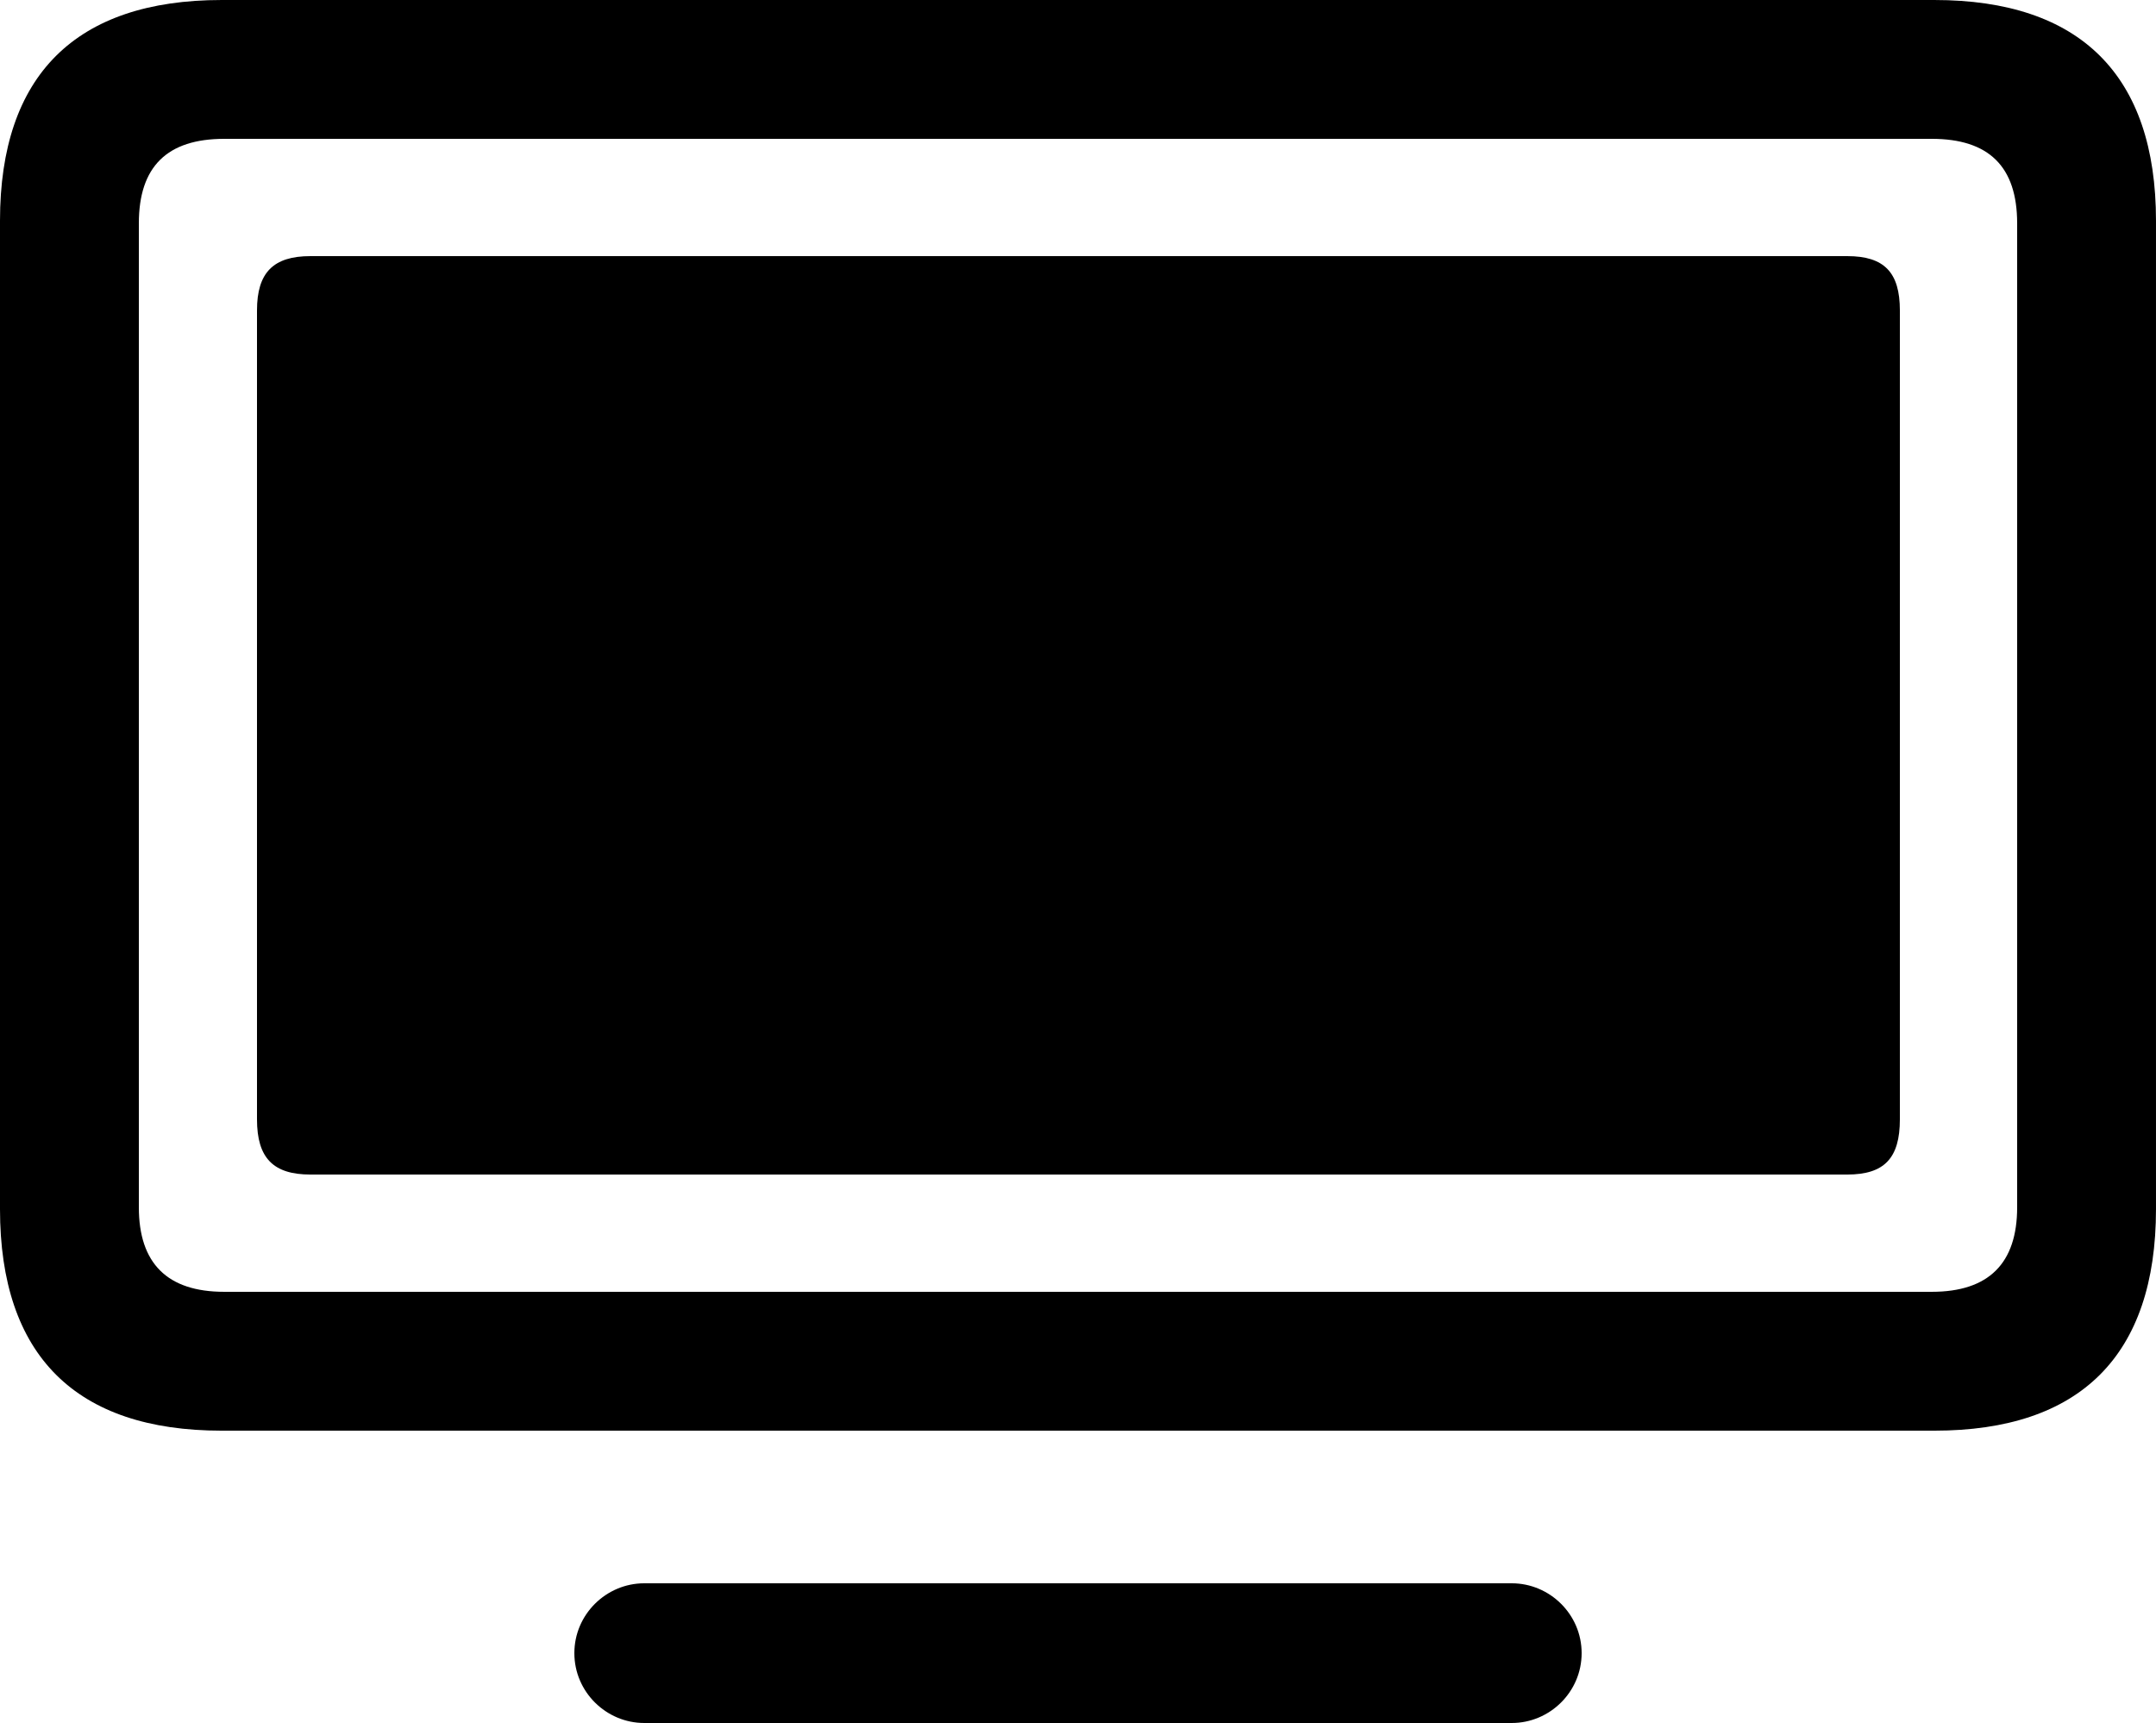 <?xml version="1.0" encoding="UTF-8" standalone="no"?>
<svg xmlns="http://www.w3.org/2000/svg"
     width="1220.703" height="975.586"
     viewBox="0 0 1220.703 975.586"
     fill="currentColor">
  <path d="M125.488 810.062H1095.218C1177.738 810.062 1220.698 767.582 1220.698 684.572V125.002C1220.698 42.482 1177.738 0.002 1095.218 0.002H125.488C42.968 0.002 -0.002 42.482 -0.002 125.002V684.572C-0.002 767.582 42.968 810.062 125.488 810.062ZM126.948 731.442C94.728 731.442 78.618 715.332 78.618 683.592V126.462C78.618 94.242 94.728 78.612 126.948 78.612H1093.748C1125.978 78.612 1142.088 94.242 1142.088 126.462V683.592C1142.088 715.332 1125.978 731.442 1093.748 731.442ZM175.778 665.042H1045.898C1066.898 665.042 1075.688 655.762 1075.688 633.792V175.782C1075.688 154.292 1066.898 145.022 1045.898 145.022H175.778C154.788 145.022 145.508 154.292 145.508 175.782V633.792C145.508 655.762 154.788 665.042 175.778 665.042ZM364.748 975.582H855.958C877.438 975.582 895.508 958.012 895.508 936.032C895.508 914.062 877.438 896.482 855.958 896.482H364.748C343.258 896.482 325.198 914.062 325.198 936.032C325.198 958.012 343.258 975.582 364.748 975.582Z"/>
</svg>